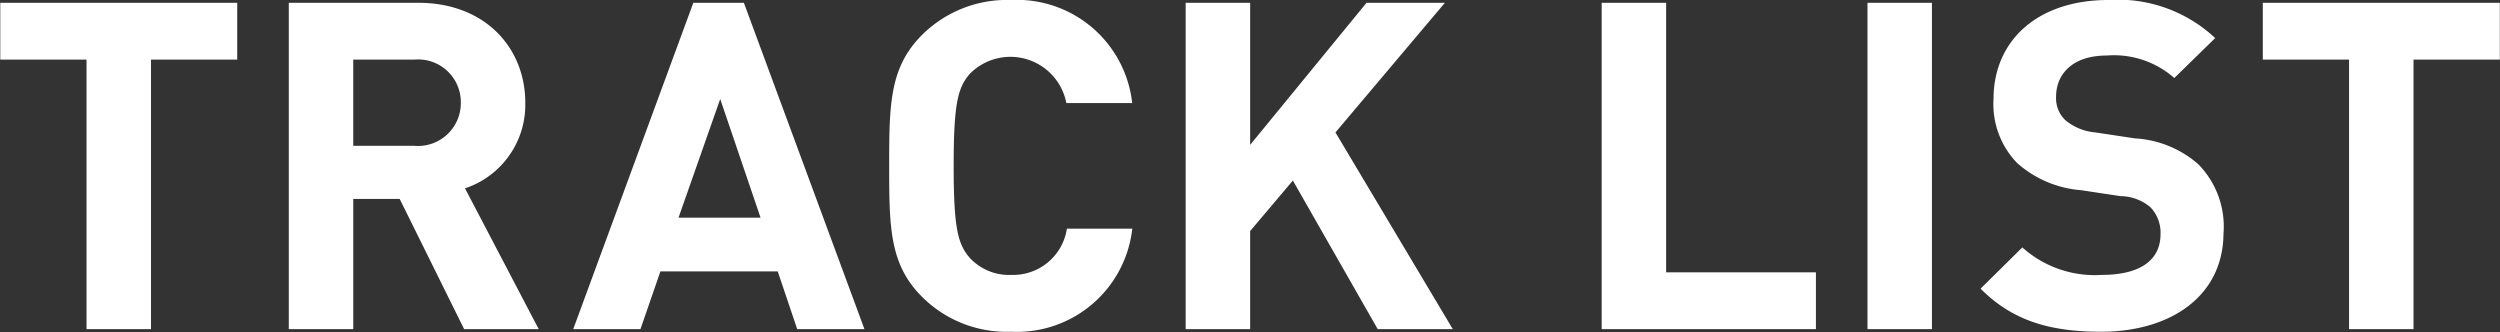 <svg xmlns="http://www.w3.org/2000/svg" width="134.594" height="17.88" viewBox="0 0 134.594 17.88">
  <rect x="0" y="0" width="134.594" height="17.88" fill="#333333" stroke="none"/>
  <defs>
    <style>
      .cls-1 {
        fill: #fff;
        fill-rule: evenodd;
      }
    </style>
  </defs>
  <path id="TRACK_LIST" data-name="TRACK LIST" class="cls-1" d="M702.178,1162.71v-3.06H689.421v3.06h4.643v14.51h3.471v-14.51h4.643Zm16.232,14.51-3.969-7.58a4.74,4.74,0,0,0,3.245-4.61c0-2.94-2.147-5.38-5.767-5.38h-6.965v17.57h3.47v-7.01h2.5l3.47,7.01h4.019Zm-4.194-12.19a2.31,2.31,0,0,1-2.521,2.32h-3.271v-4.64H711.7A2.3,2.3,0,0,1,714.216,1165.03Zm21.73,12.19-6.491-17.57h-2.722l-6.466,17.57h3.62l1.074-3.11h6.316l1.049,3.11h3.62Zm-5.593-6h-4.418l2.246-6.39Zm20.012,0.59h-3.52a2.928,2.928,0,0,1-3,2.49,2.874,2.874,0,0,1-2.222-.91c-0.649-.74-0.874-1.6-0.874-4.96s0.225-4.22.874-4.96a3.067,3.067,0,0,1,5.193,1.58h3.545a6.241,6.241,0,0,0-6.516-5.55,6.484,6.484,0,0,0-4.768,1.85c-1.773,1.75-1.8,3.73-1.8,7.08s0.025,5.33,1.8,7.08a6.445,6.445,0,0,0,4.768,1.85A6.248,6.248,0,0,0,750.365,1171.81Zm17.256,5.41-6.317-10.59,5.892-6.98h-4.219l-6.266,7.65v-7.65H753.24v17.57h3.471v-5.28l2.3-2.72,4.568,8h4.045Zm19.55,0v-3.06h-8.064v-14.51h-3.47v17.57h11.534Zm6.246,0v-17.57h-3.47v17.57h3.47Zm15.7-5.19a4.781,4.781,0,0,0-1.373-3.7,5.662,5.662,0,0,0-3.4-1.38l-2.122-.32a2.908,2.908,0,0,1-1.622-.66,1.633,1.633,0,0,1-.5-1.26c0-1.21.874-2.22,2.721-2.22a4.913,4.913,0,0,1,3.645,1.21l2.2-2.15a7.651,7.651,0,0,0-5.742-2.05c-3.844,0-6.191,2.2-6.191,5.33a4.557,4.557,0,0,0,1.273,3.45,5.872,5.872,0,0,0,3.445,1.46l2.122,0.32a2.536,2.536,0,0,1,1.6.59,1.972,1.972,0,0,1,.55,1.46c0,1.4-1.1,2.19-3.171,2.19a5.838,5.838,0,0,1-4.269-1.48l-2.247,2.22c1.747,1.76,3.795,2.32,6.491,2.32C806.268,1177.36,809.114,1175.44,809.114,1172.03Zm14.874-9.32v-3.06H811.23v3.06h4.644v14.51h3.47v-14.51h4.644Z" transform="translate(-689.406 -1159.5)"/>
</svg>
